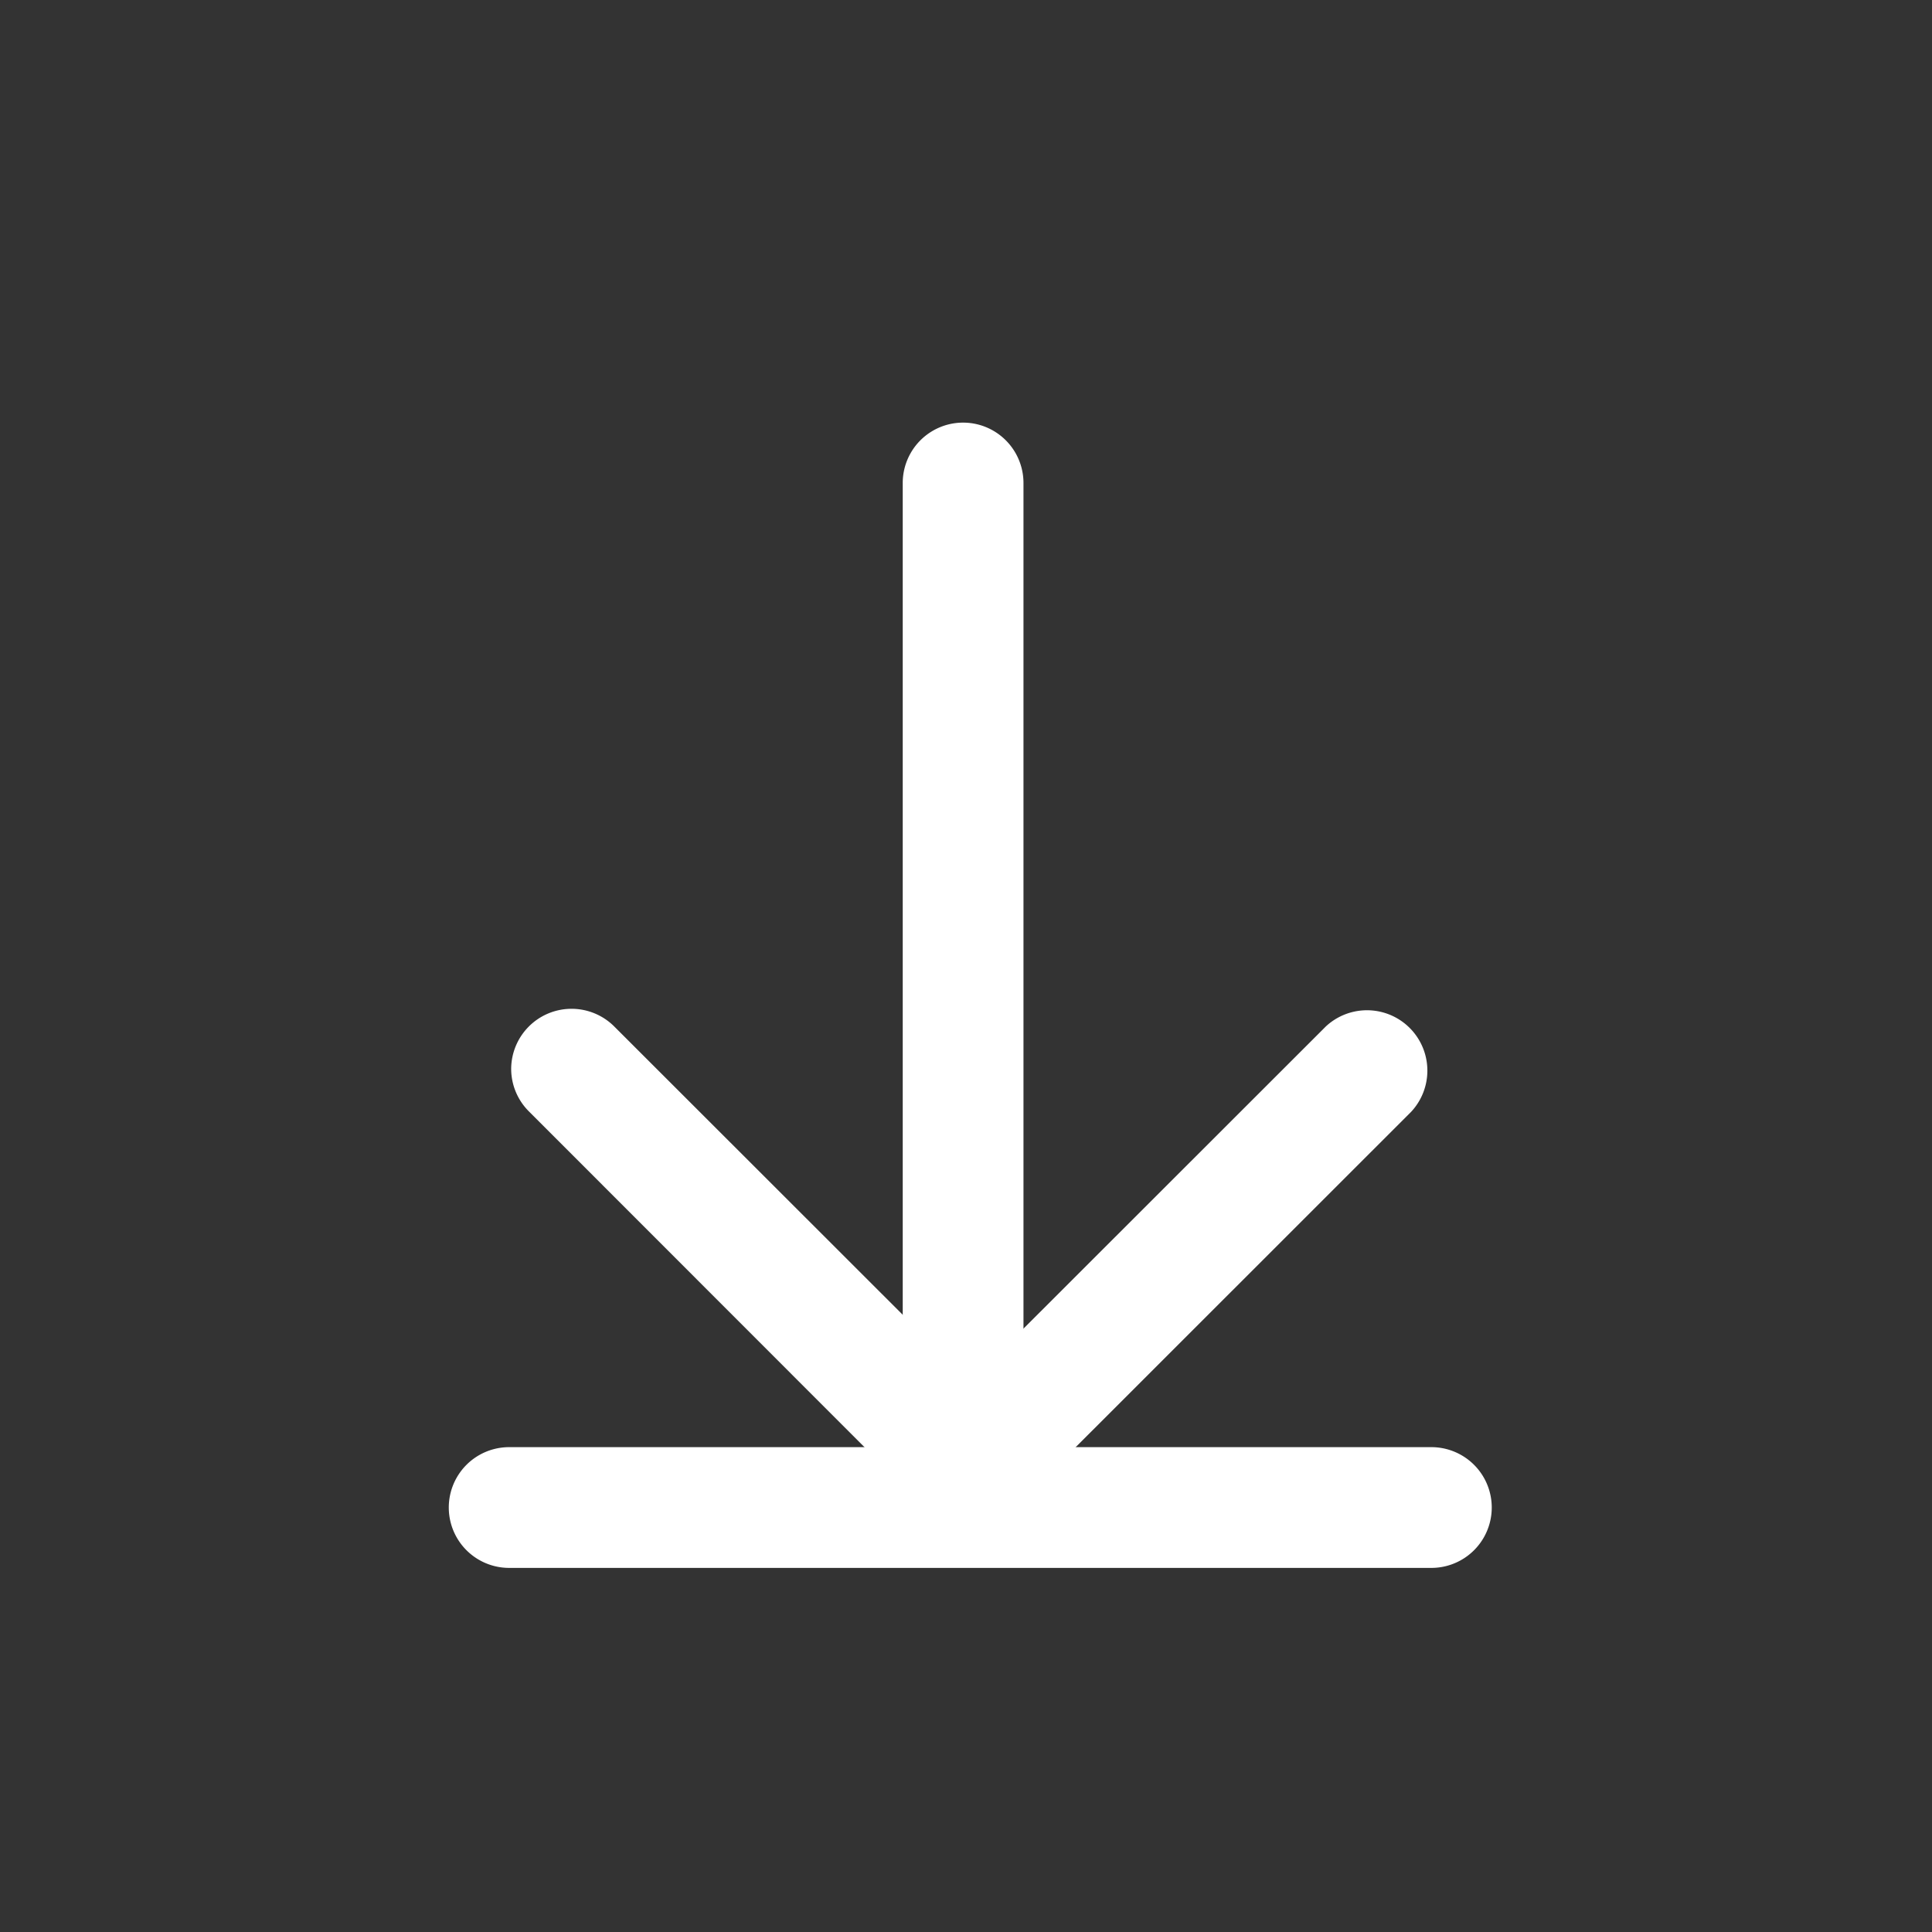 <svg xmlns="http://www.w3.org/2000/svg" width="24" height="24" viewBox="0 0 24 24">
    <rect x="0" y="0" width="24" height="24" fill="#333333" stroke="none"/>
    <defs>
        <clipPath id="vf4tks338a">
            <path data-name="Rectangle 22529" style="fill:#fff" d="M0 0h24v24H0z"/>
        </clipPath>
    </defs>
    <g data-name="Group 5777" transform="rotate(90 12 12)" style="clip-path:url(#vf4tks338a)">
        <path data-name="Path 12571" d="M12.206 1.5H.75a.75.75 0 0 1 0-1.5h11.456a.75.75 0 0 1 0 1.5z" transform="translate(5.25 11.286)" style="fill:#fff"/>
        <path data-name="Path 12572" d="M.75 11.4a.75.75 0 0 1-.53-1.28L4.637 5.7.22 1.28A.75.75 0 0 1 1.28.22L6.758 5.7 1.28 11.175a.748.748 0 0 1-.53.225z" transform="translate(12.531 6.25)" style="fill:#fff"/>
        <path data-name="Path 12573" d="M12.206 1.5H.75a.75.75 0 0 1 0-1.5h11.456a.75.75 0 0 1 0 1.5z" transform="rotate(90 7.004 12.473)" style="fill:#fff"/>
    </g>
</svg>

